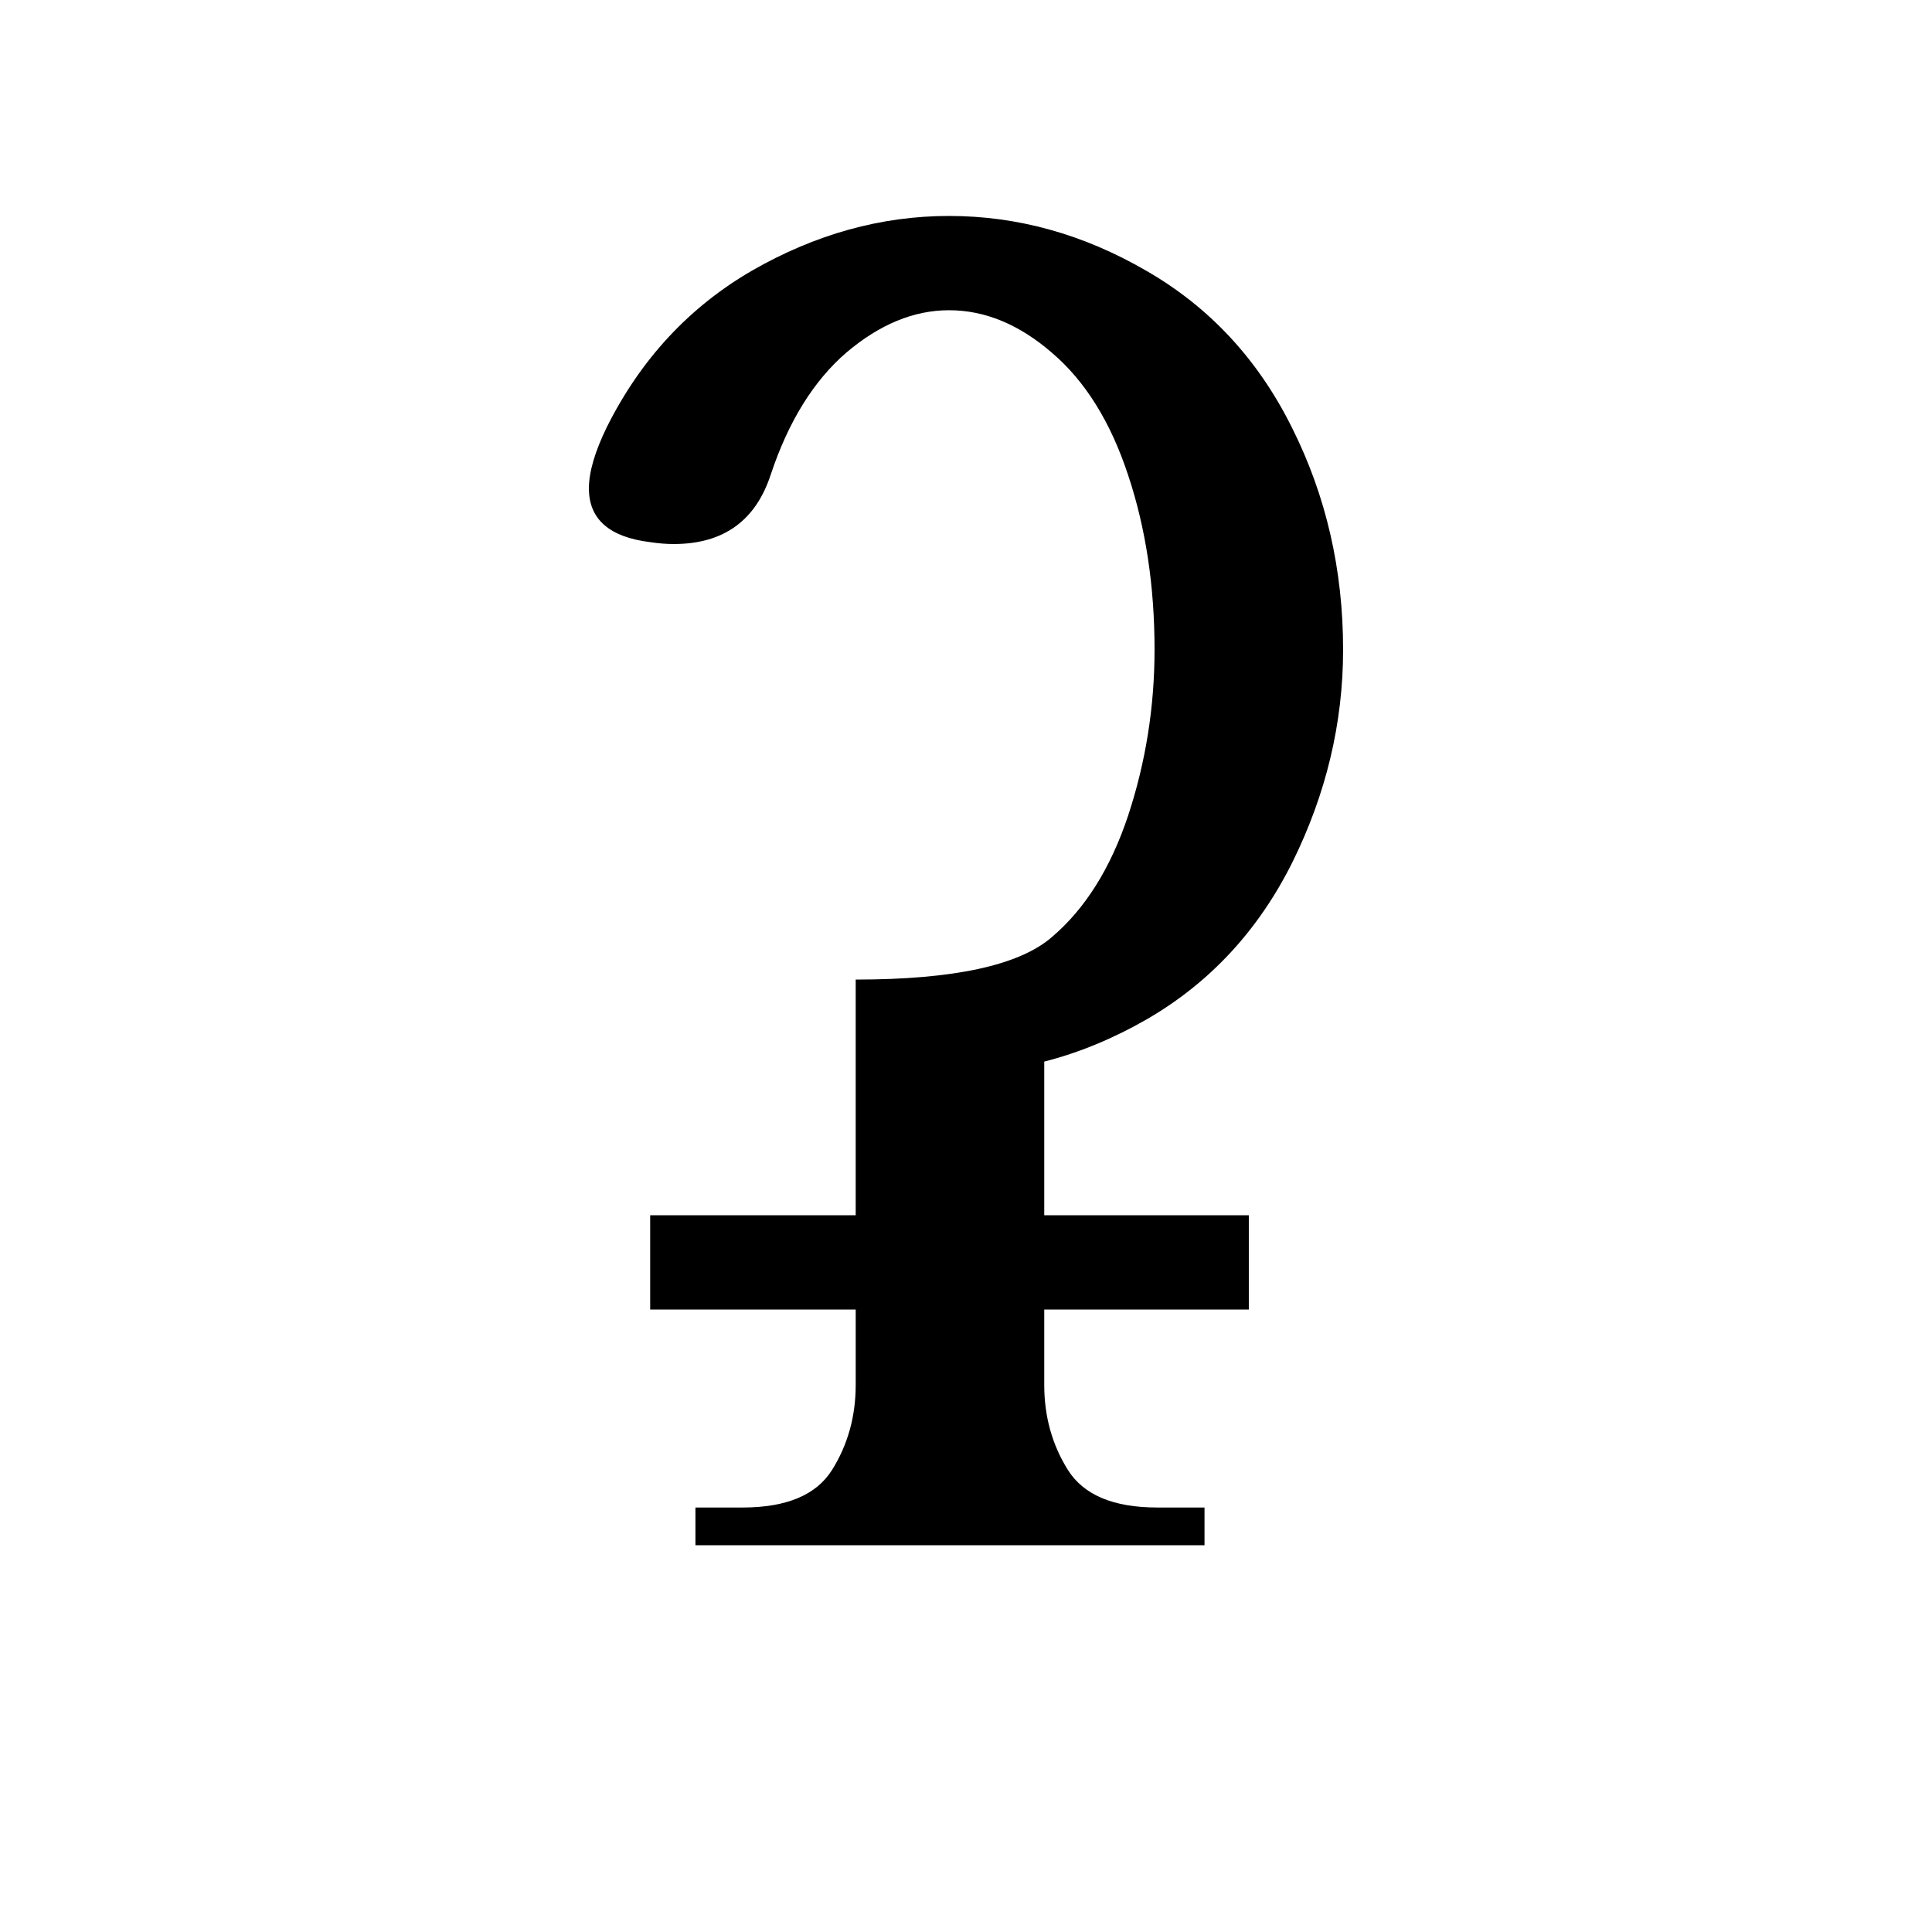 <?xml version="1.0" encoding="UTF-8" standalone="no"?>
<svg
   width="541.867mm"
   height="541.867mm"
   version="1.1"
   viewBox="0 0 2048 2048"
   id="svg6"
   sodipodi:docname="26B3.svg"
   inkscape:version="1.1.2 (b8e25be833, 2022-02-05)"
   xmlns:inkscape="http://www.inkscape.org/namespaces/inkscape"
   xmlns:sodipodi="http://sodipodi.sourceforge.net/DTD/sodipodi-0.dtd"
   xmlns="http://www.w3.org/2000/svg"
   xmlns:svg="http://www.w3.org/2000/svg"
   xmlns:rdf="http://www.w3.org/1999/02/22-rdf-syntax-ns#"
   xmlns:cc="http://creativecommons.org/ns#"
   xmlns:dc="http://purl.org/dc/elements/1.1/">
  <defs
     id="defs10" />
  <sodipodi:namedview
     pagecolor="#ffffff"
     bordercolor="#666666"
     borderopacity="1"
     objecttolerance="10"
     gridtolerance="10"
     guidetolerance="10"
     inkscape:pageopacity="0"
     inkscape:pageshadow="2"
     inkscape:window-width="640"
     inkscape:window-height="480"
     id="namedview8"
     showgrid="false"
     inkscape:zoom="0.07648112"
     inkscape:cx="-1438.2635"
     inkscape:cy="3850.6235"
     inkscape:current-layer="svg6"
     inkscape:pagecheckerboard="0"
     inkscape:document-units="px"
     units="px"
     scale-x="1"
     showguides="false" />
  <g
     aria-label="⚳"
     id="text10858"
     style="font-size:2046.67px;line-height:1;font-family:Quivira;-inkscape-font-specification:Quivira;letter-spacing:0px;word-spacing:0px"
     transform="translate(-1135.559,-3.655)">
    <path
       d="m 2032.641,377.477 q -51.966,44.971 -79.948,128.916 -23.984,73.952 -102.933,73.952 -11.992,0 -24.984,-1.999 -64.958,-7.995 -64.958,-56.963 0,-25.983 18.988,-64.958 53.965,-107.93 153.9,-165.892 100.934,-57.962 208.864,-57.962 108.929,0 208.864,57.962 100.934,57.962 154.899,166.892 53.965,107.93 53.965,234.847 0,116.924 -53.965,225.853 -53.965,107.93 -153.9,165.892 -53.965,30.98 -108.929,44.971 v 162.894 h 216.859 v 99.935 h -216.859 v 79.948 q 0,49.968 24.984,89.942 24.984,39.974 94.938,39.974 h 49.968 v 39.974 h -539.649 v -39.974 h 49.968 q 69.954,0 94.938,-39.974 24.984,-39.974 24.984,-89.942 v -79.948 H 1824.776 v -99.935 h 217.858 v -249.838 q 155.899,0 207.865,-44.971 52.965,-44.971 80.947,-128.916 27.982,-84.945 27.982,-175.886 0,-100.934 -27.982,-184.88 -27.982,-84.945 -80.947,-129.916 -51.966,-44.971 -108.929,-44.971 -55.964,0 -108.929,44.971 z"
       id="path11616" />
  </g>
</svg>
